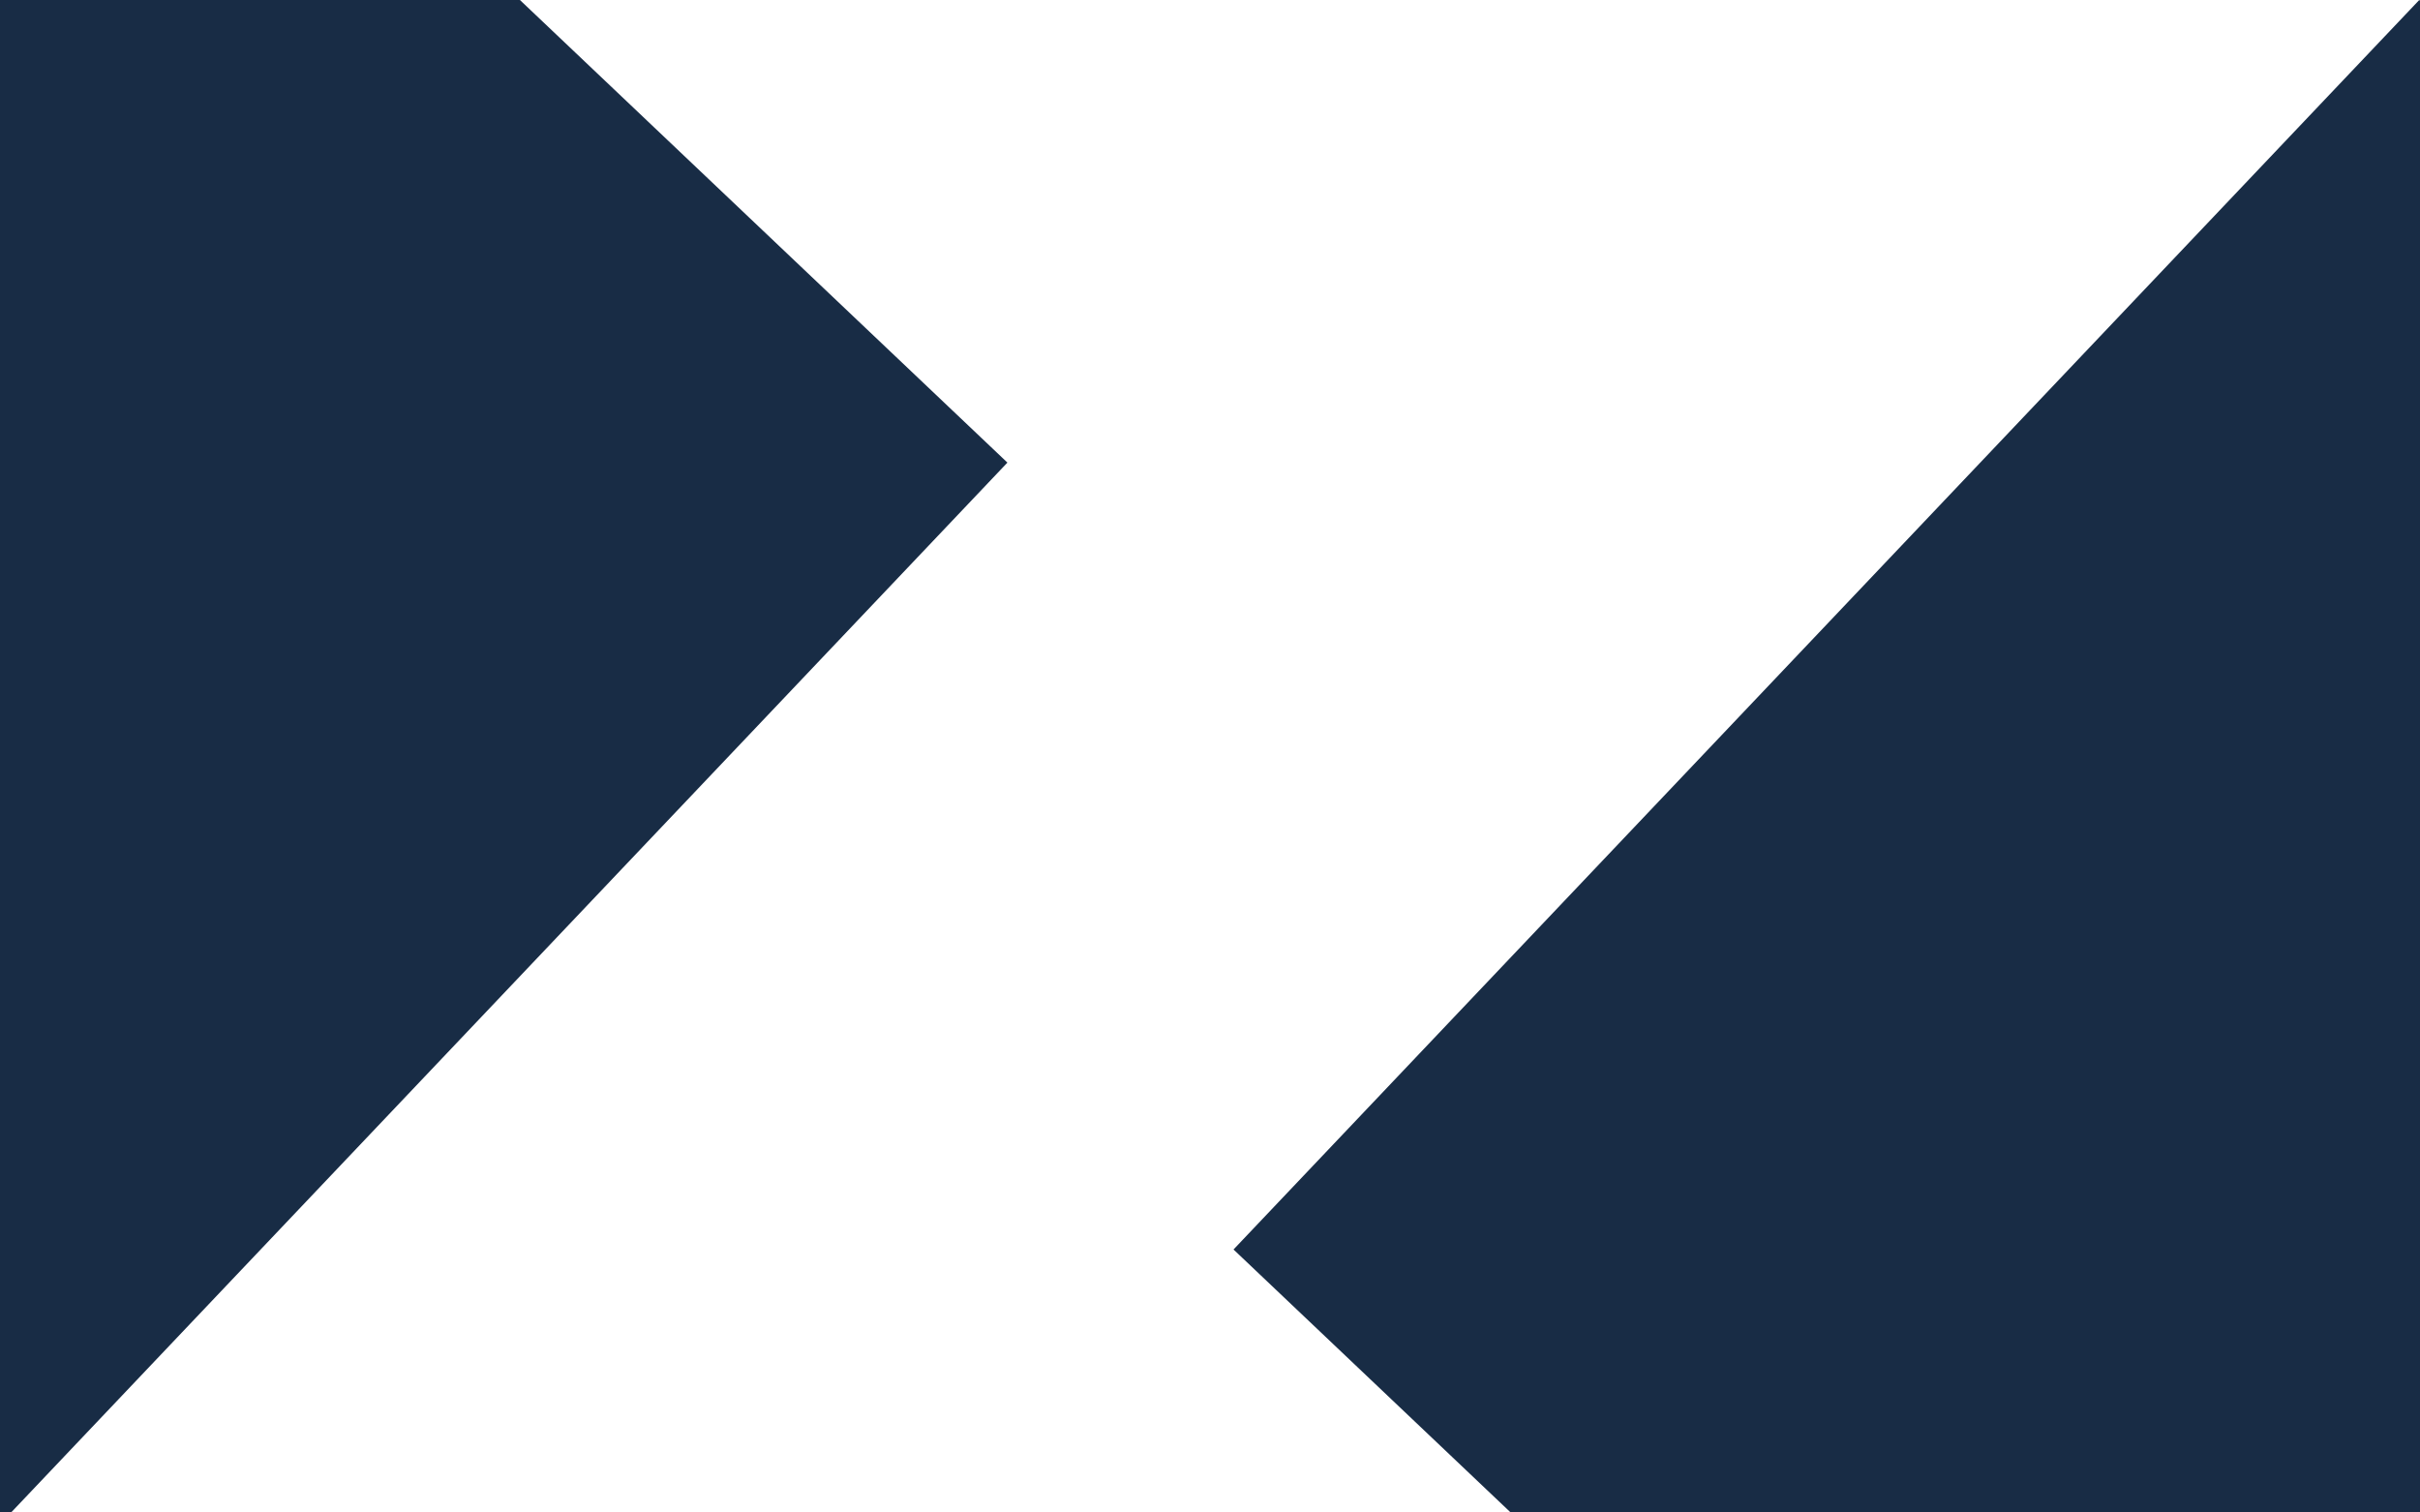 <svg width="1440" height="900" viewBox="0 0 1440 900" fill="none" xmlns="http://www.w3.org/2000/svg">
<rect x="1439.56" width="827" height="1025" transform="rotate(43.5 1439.56 0)" fill="#182C45"/>
<rect x="-0.437" y="-294" width="827" height="1025" transform="rotate(43.5 -0.437 -294)" fill="#182C45"/>
</svg>
